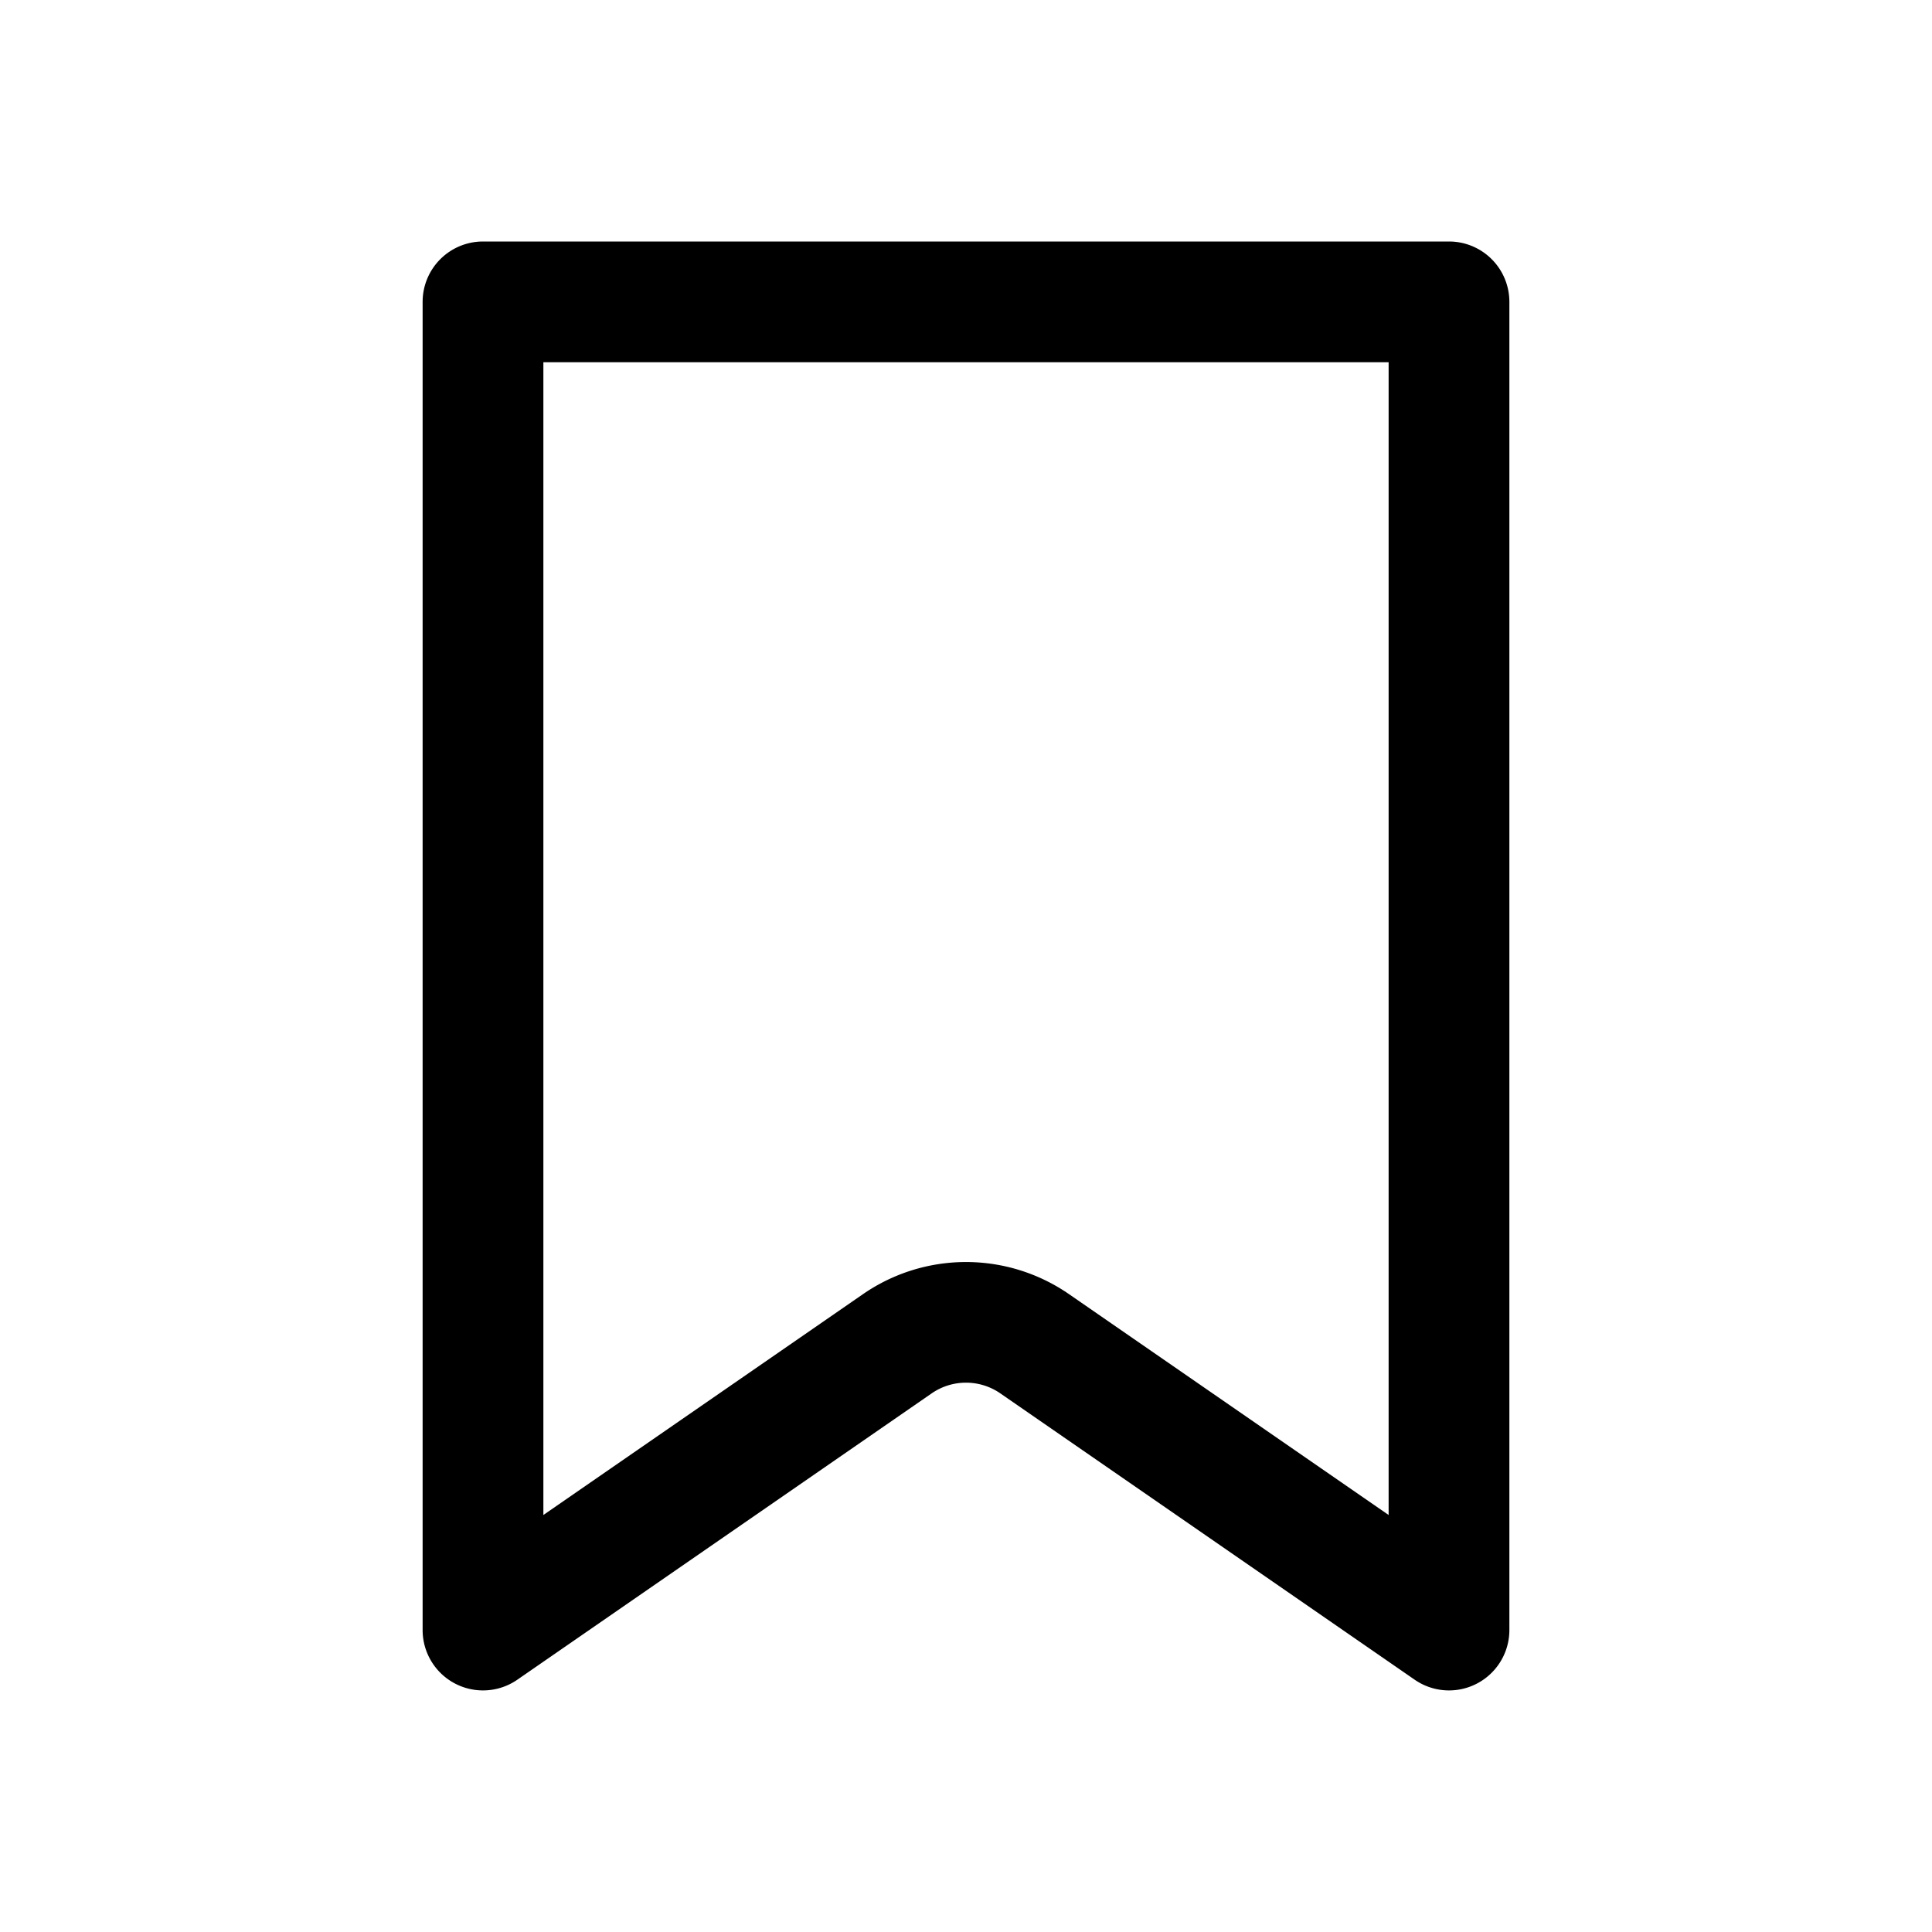 <svg xmlns="http://www.w3.org/2000/svg" width="32" height="32" viewBox="0 0 32 32">
  <path fill-rule="evenodd" d="M9 5.999v19.094l5.294-3.658a3.002 3.002 0 0 1 3.412 0L23 25.093V6H9ZM8 4a1 1 0 0 0-1 1v21.999a1 1 0 0 0 1.569.822l6.862-4.742a1 1 0 0 1 1.138 0l6.862 4.742A1 1 0 0 0 25 26.999v-22A1 1 0 0 0 24 4H8Z" clip-rule="evenodd"/>
</svg>
